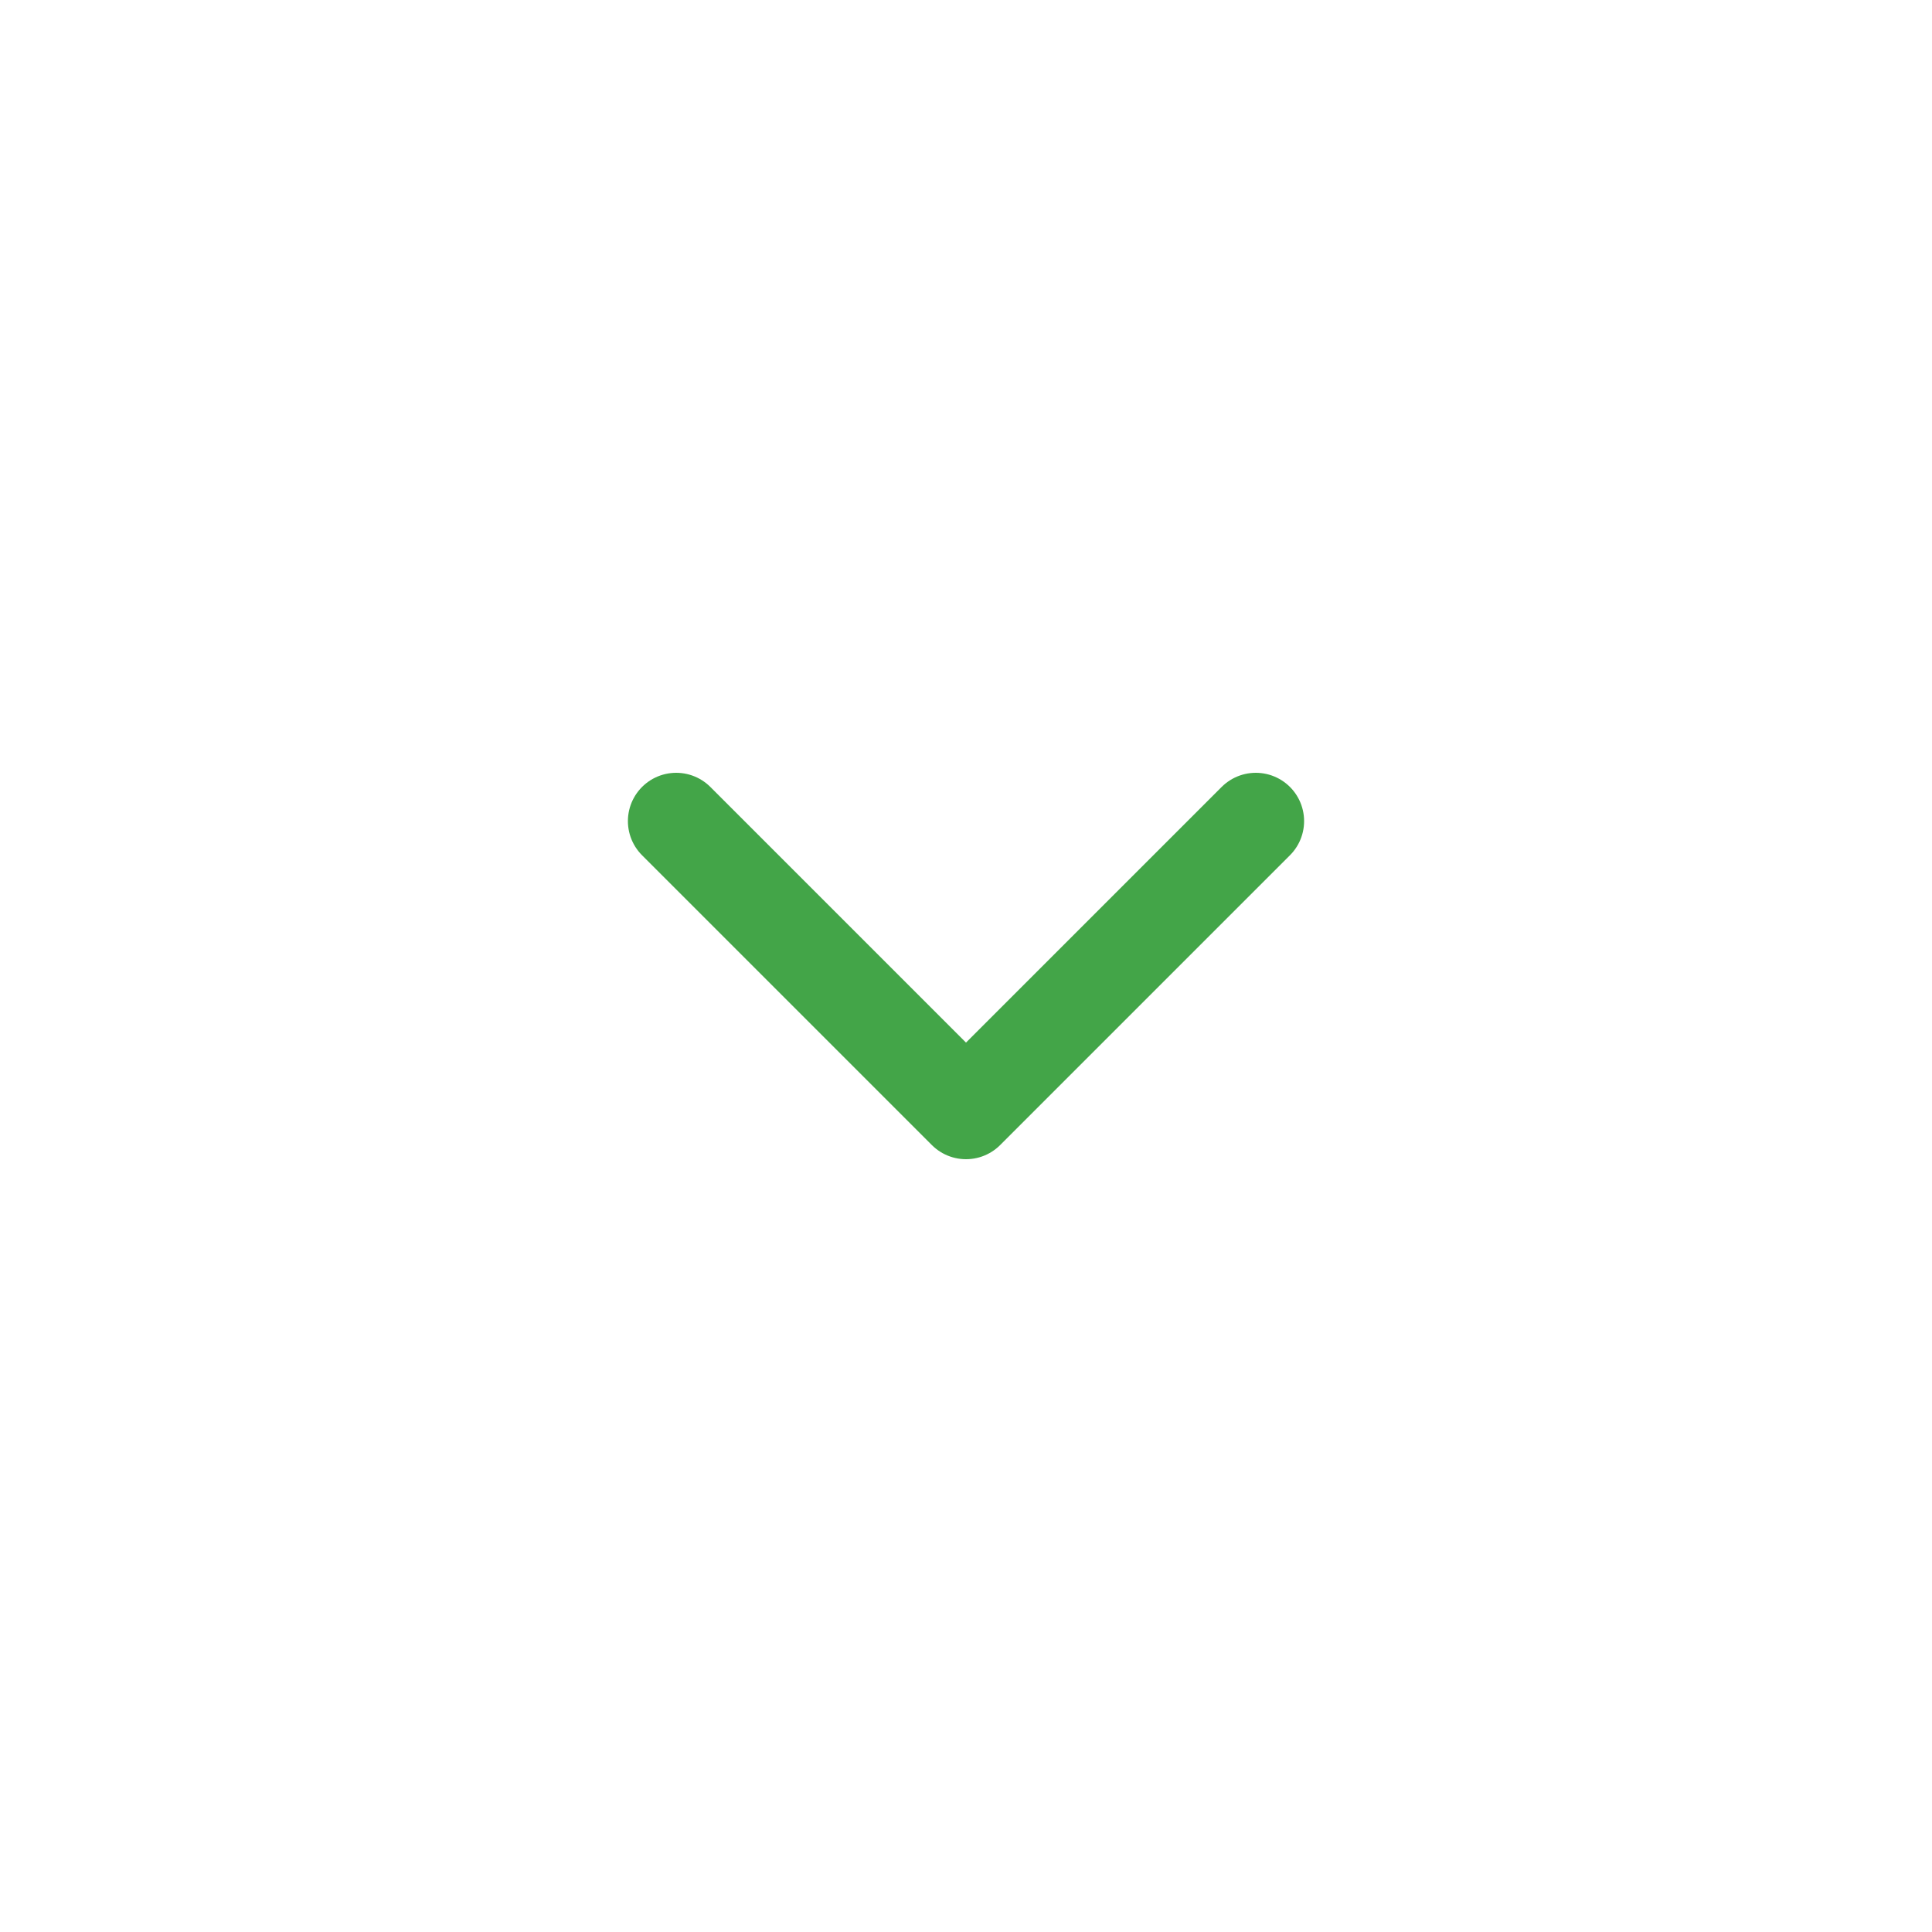 <svg width="40" height="40" viewBox="0 0 40 40" fill="none" xmlns="http://www.w3.org/2000/svg">
<path d="M26 17L20 23L14 17" stroke="#43A548" stroke-width="2" stroke-linecap="round" stroke-linejoin="round"/>
</svg>
